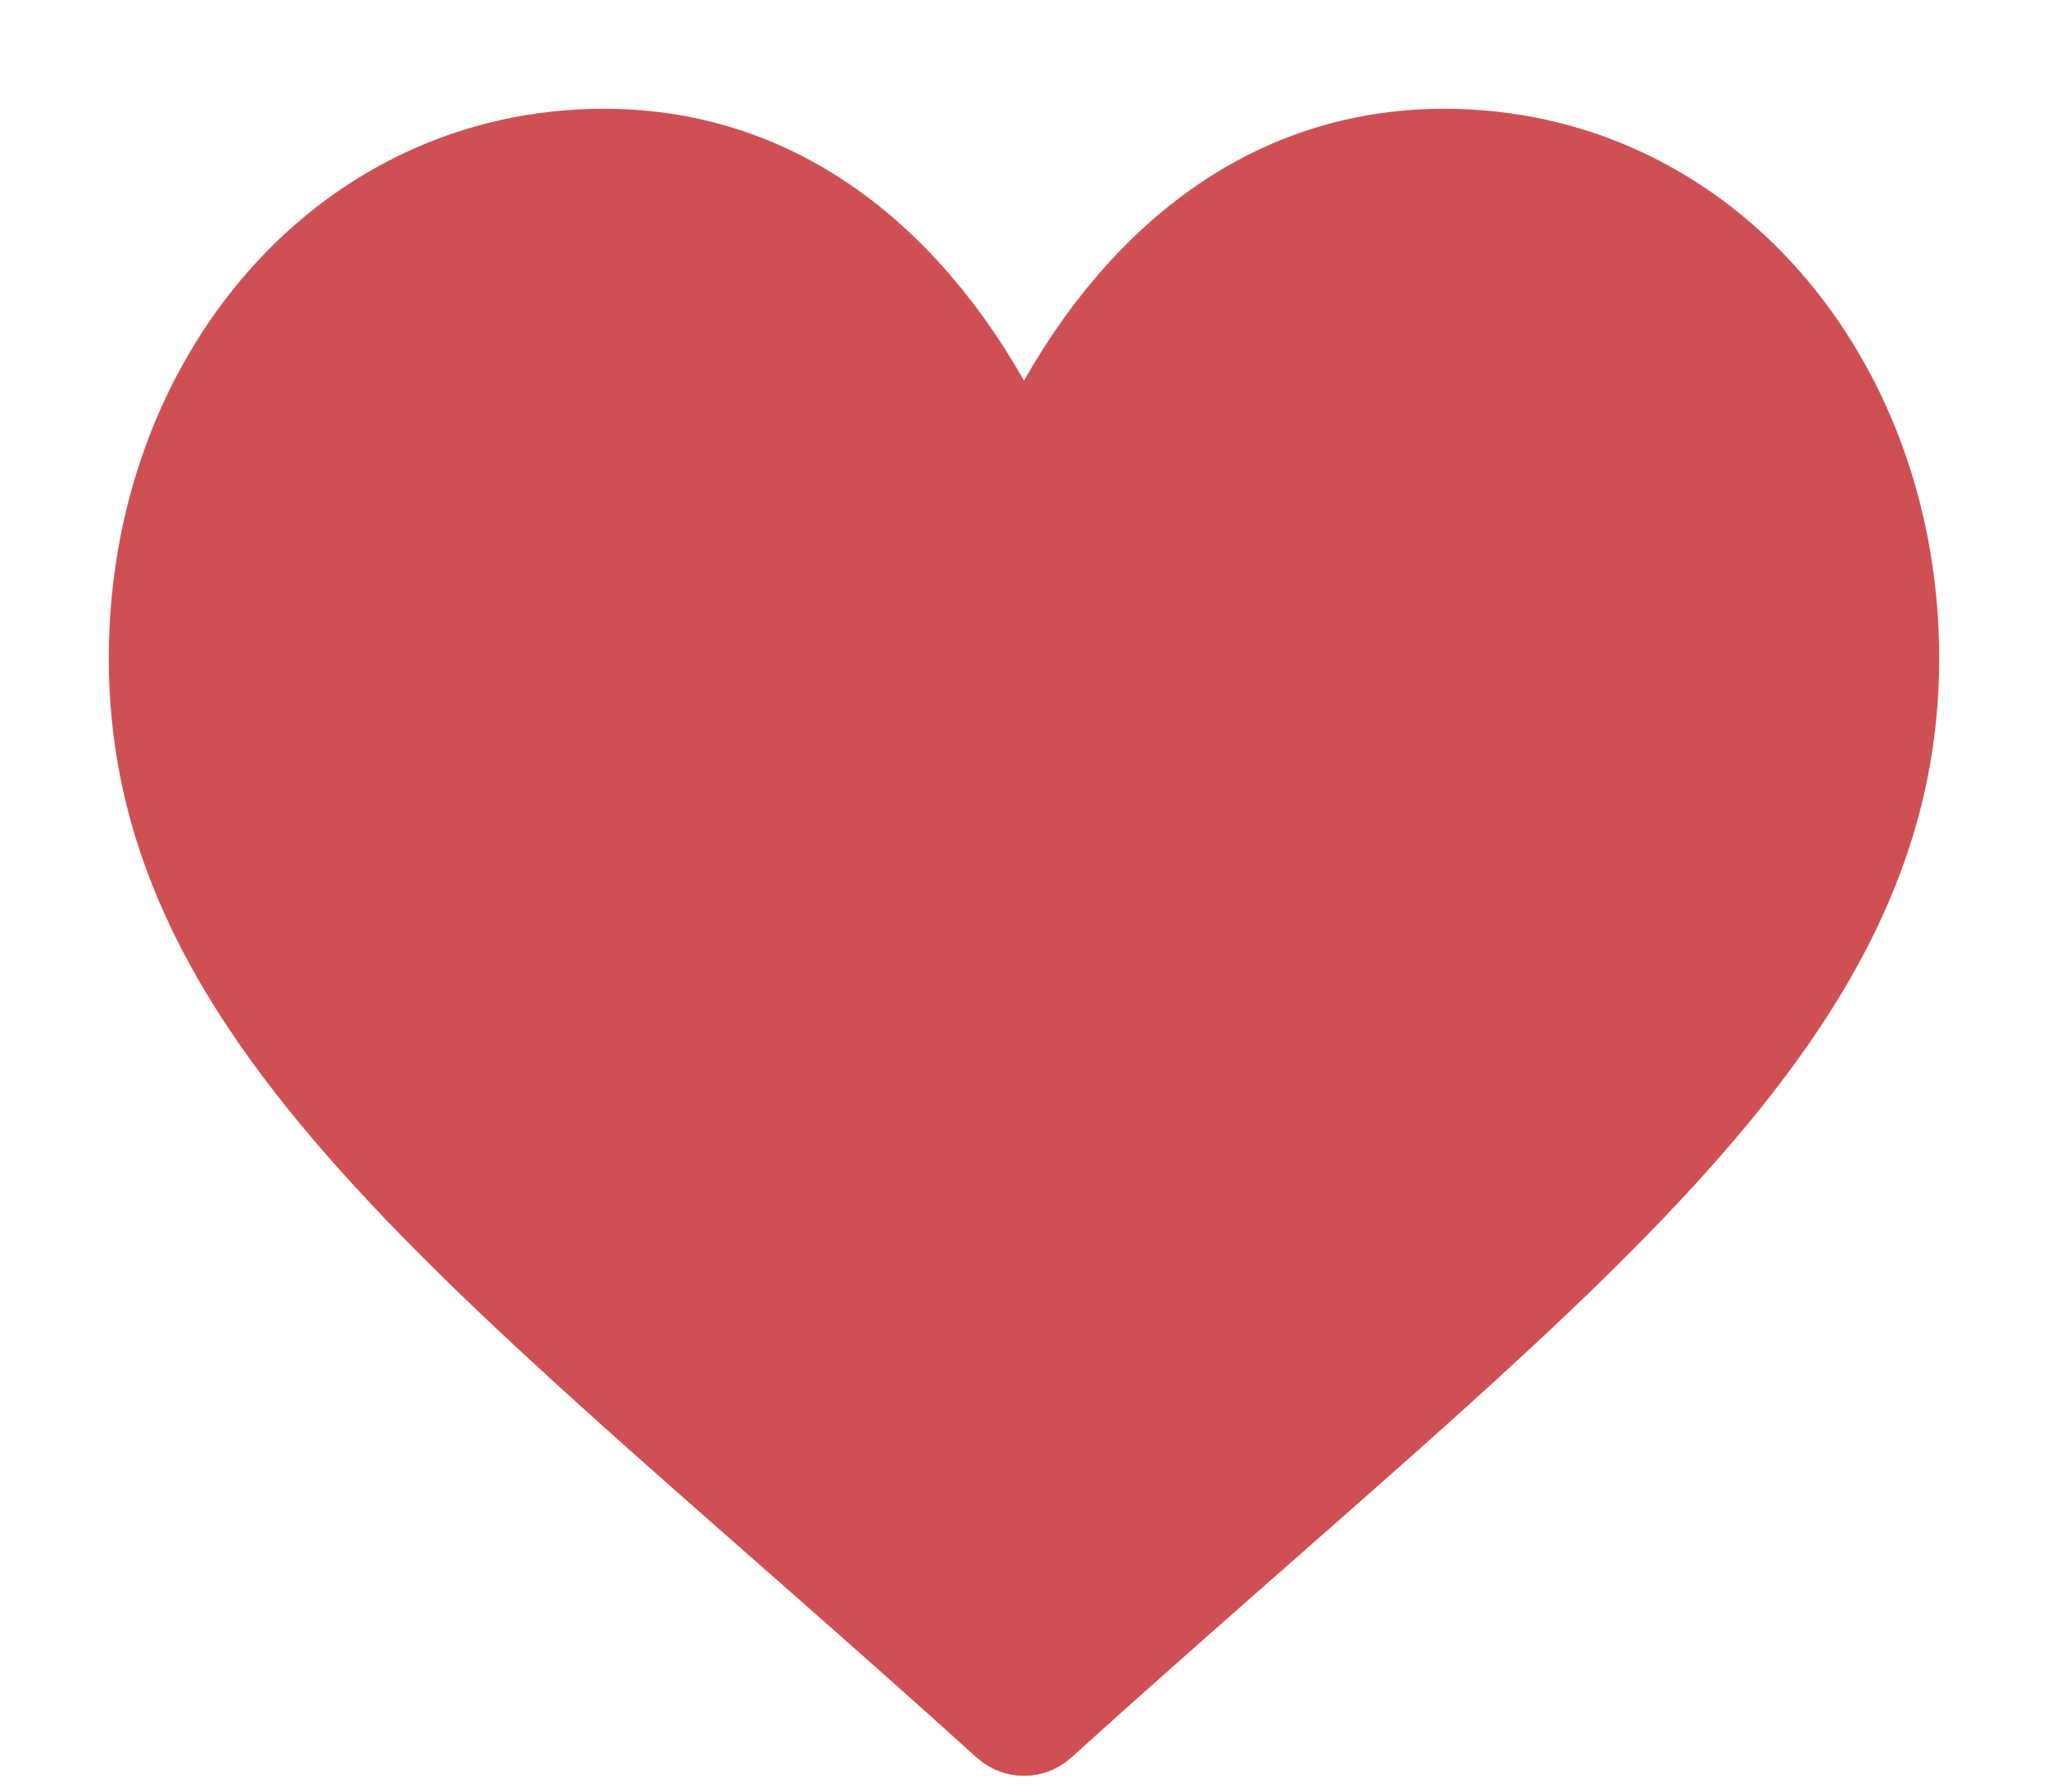 <svg width="16" height="14" viewBox="0 0 16 14" fill="none" xmlns="http://www.w3.org/2000/svg">
<path d="M11.281 1C9.79 1 8.683 1.947 8 3.291C7.317 1.947 6.21 1 4.719 1C2.569 1 1 2.867 1 5.144C1 8.155 3.777 10.045 7.73 13.622C7.885 13.762 8.115 13.762 8.27 13.622C12.219 10.048 15 8.155 15 5.144C15 2.867 13.431 1 11.281 1Z" fill="#CF5053" stroke="#CF5053" stroke-width="0.3"/>
</svg>
